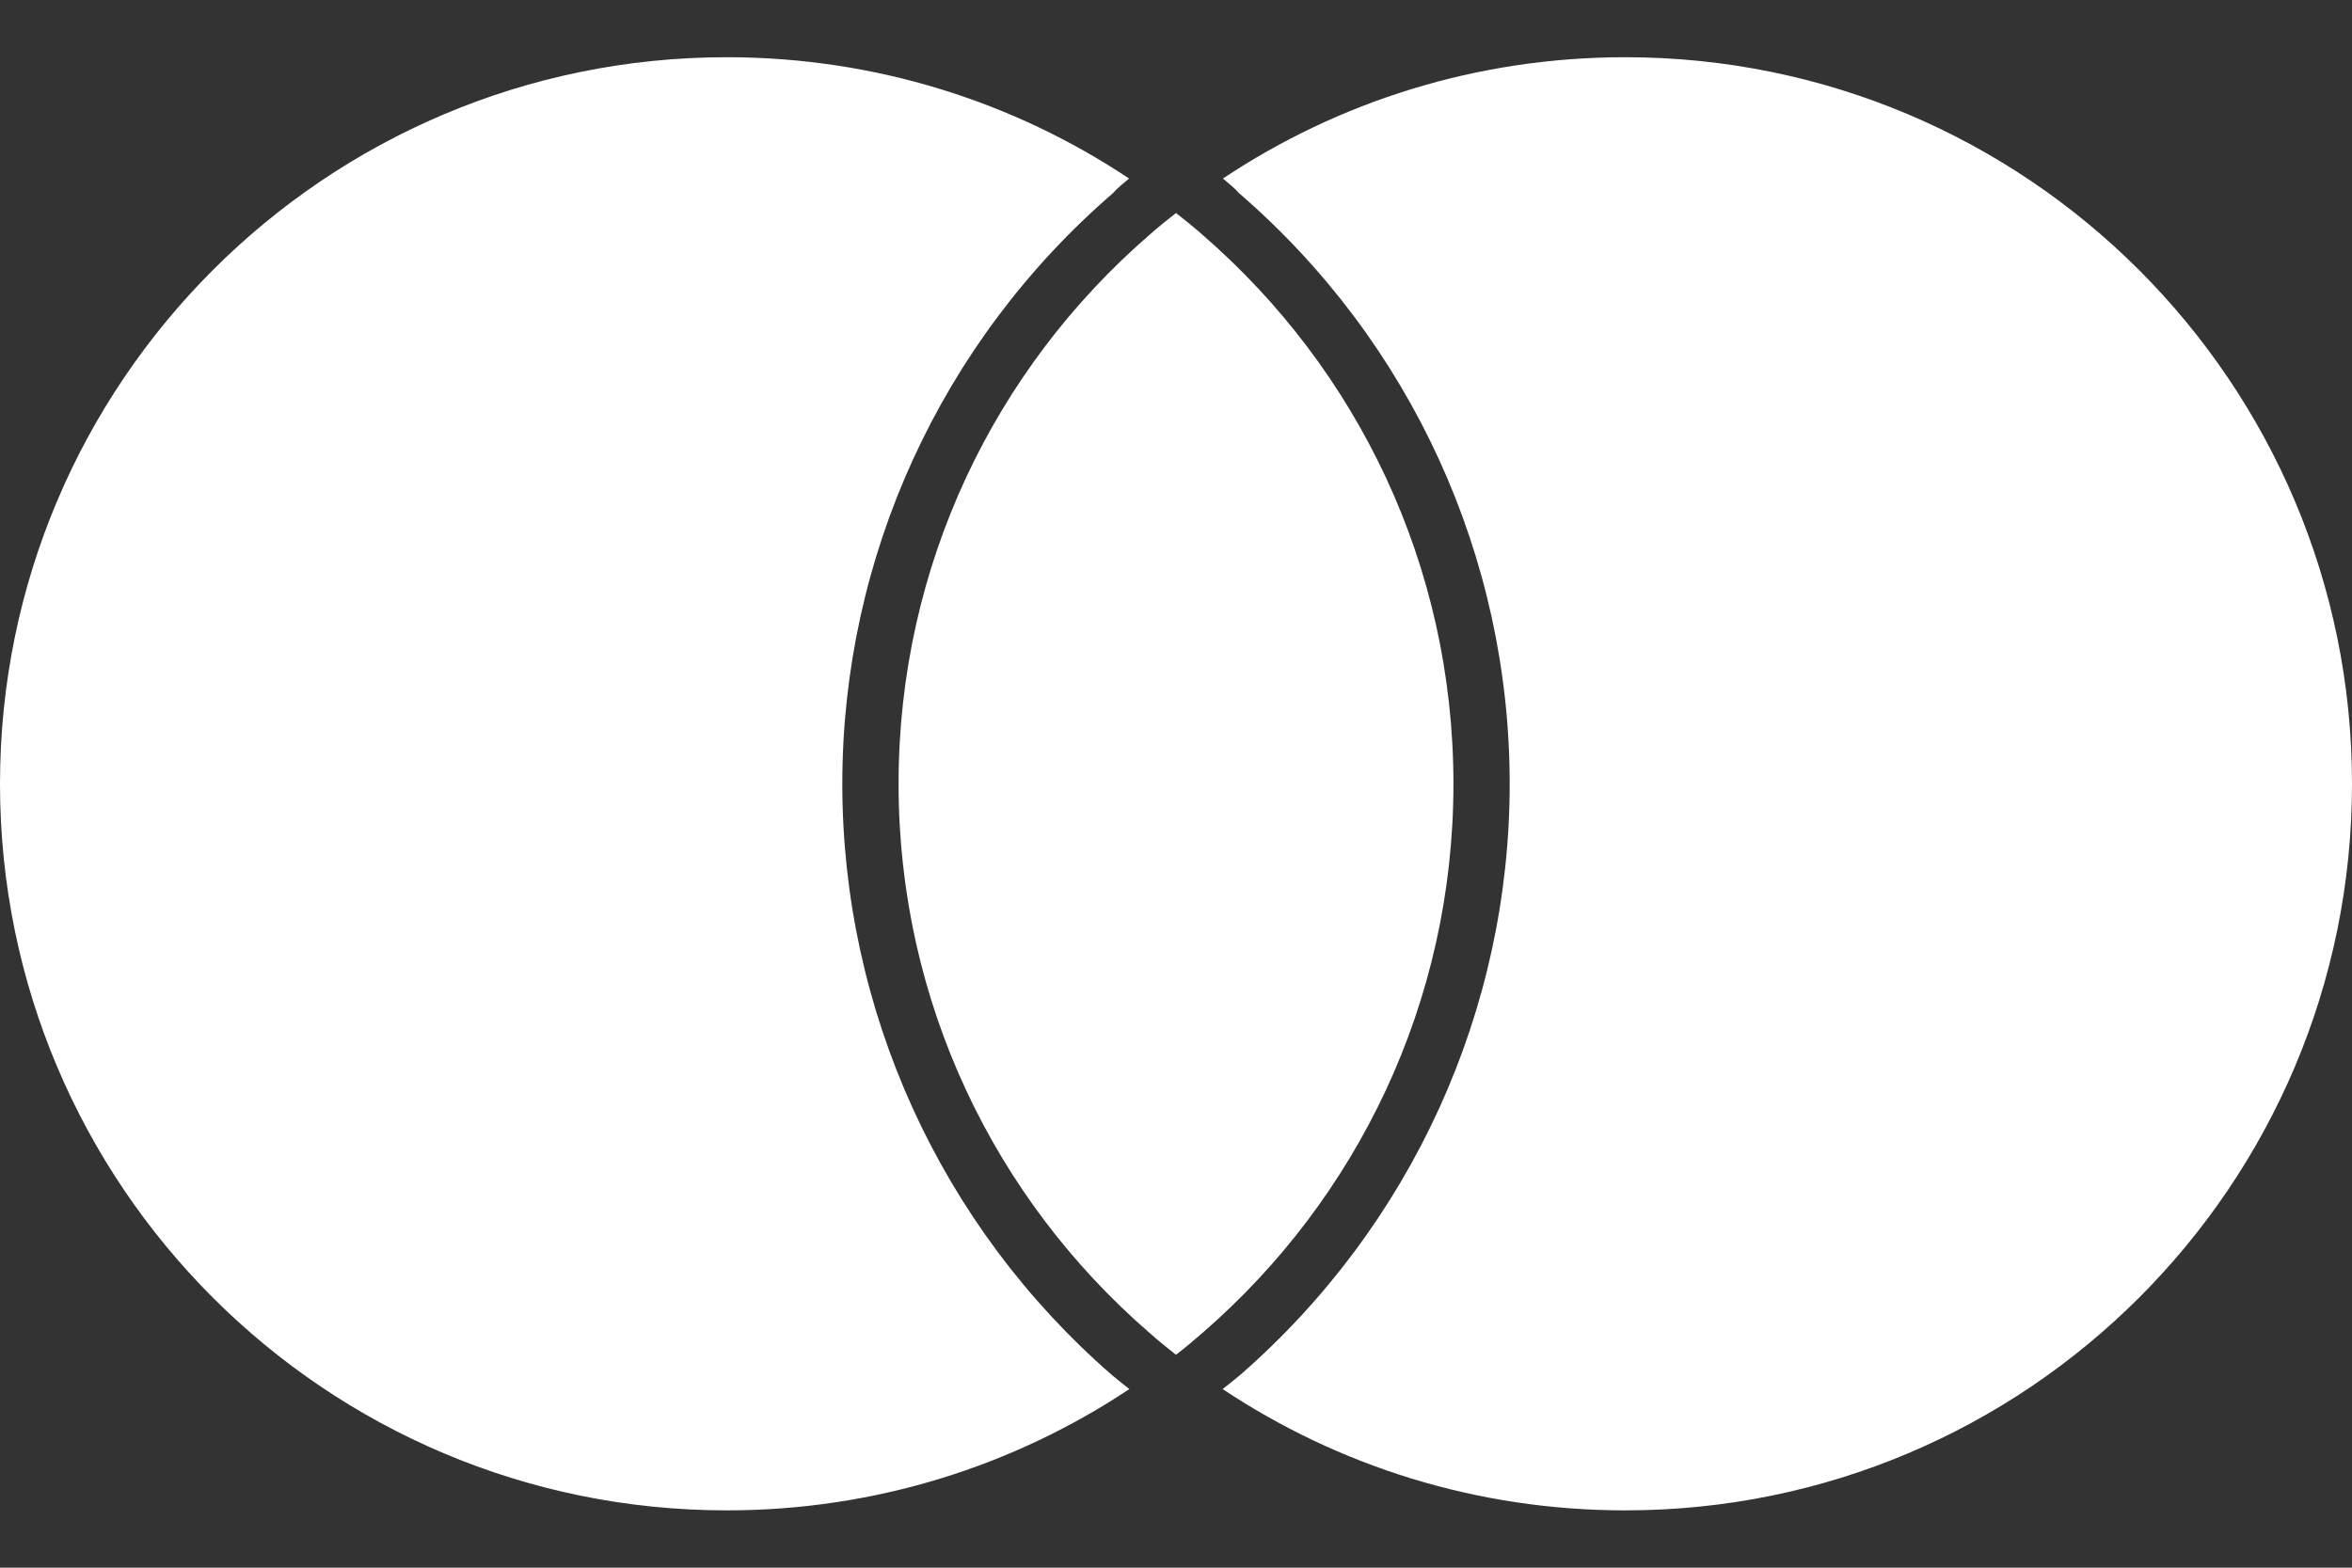 <svg width="24" height="16" viewBox="0 0 24 16" fill="none" xmlns="http://www.w3.org/2000/svg">
<rect x="0" y="0" width="24" height="16" fill="#333333" stroke="none"/>
<path d="M11.343 14.031C11.401 14.08 11.463 14.129 11.524 14.177C10.347 14.96 8.934 15.415 7.417 15.415C3.32 15.416 0 12.096 0 8C0 3.905 3.32 0.584 7.416 0.584C8.934 0.584 10.347 1.04 11.521 1.822C11.461 1.873 11.401 1.92 11.356 1.972C9.6 3.489 8.595 5.688 8.595 8C8.595 10.311 9.596 12.51 11.343 14.031ZM16.584 0.584C15.064 0.584 13.653 1.04 12.479 1.822C12.539 1.873 12.599 1.92 12.644 1.972C14.4 3.489 15.405 5.688 15.405 8C15.405 10.31 14.404 12.507 12.657 14.031C12.599 14.08 12.537 14.129 12.476 14.177C13.653 14.96 15.064 15.415 16.583 15.415C20.68 15.416 24 12.096 24 8C24 3.906 20.68 0.584 16.584 0.584ZM12 2.174C11.904 2.249 11.811 2.324 11.72 2.405C10.156 3.764 9.169 5.765 9.169 8C9.169 10.236 10.156 12.236 11.72 13.595C11.81 13.675 11.905 13.753 12 13.827C12.096 13.753 12.189 13.675 12.28 13.595C13.843 12.236 14.831 10.236 14.831 8C14.831 5.765 13.844 3.764 12.28 2.405C12.19 2.325 12.096 2.249 12 2.174Z" fill="white"/>
</svg>
